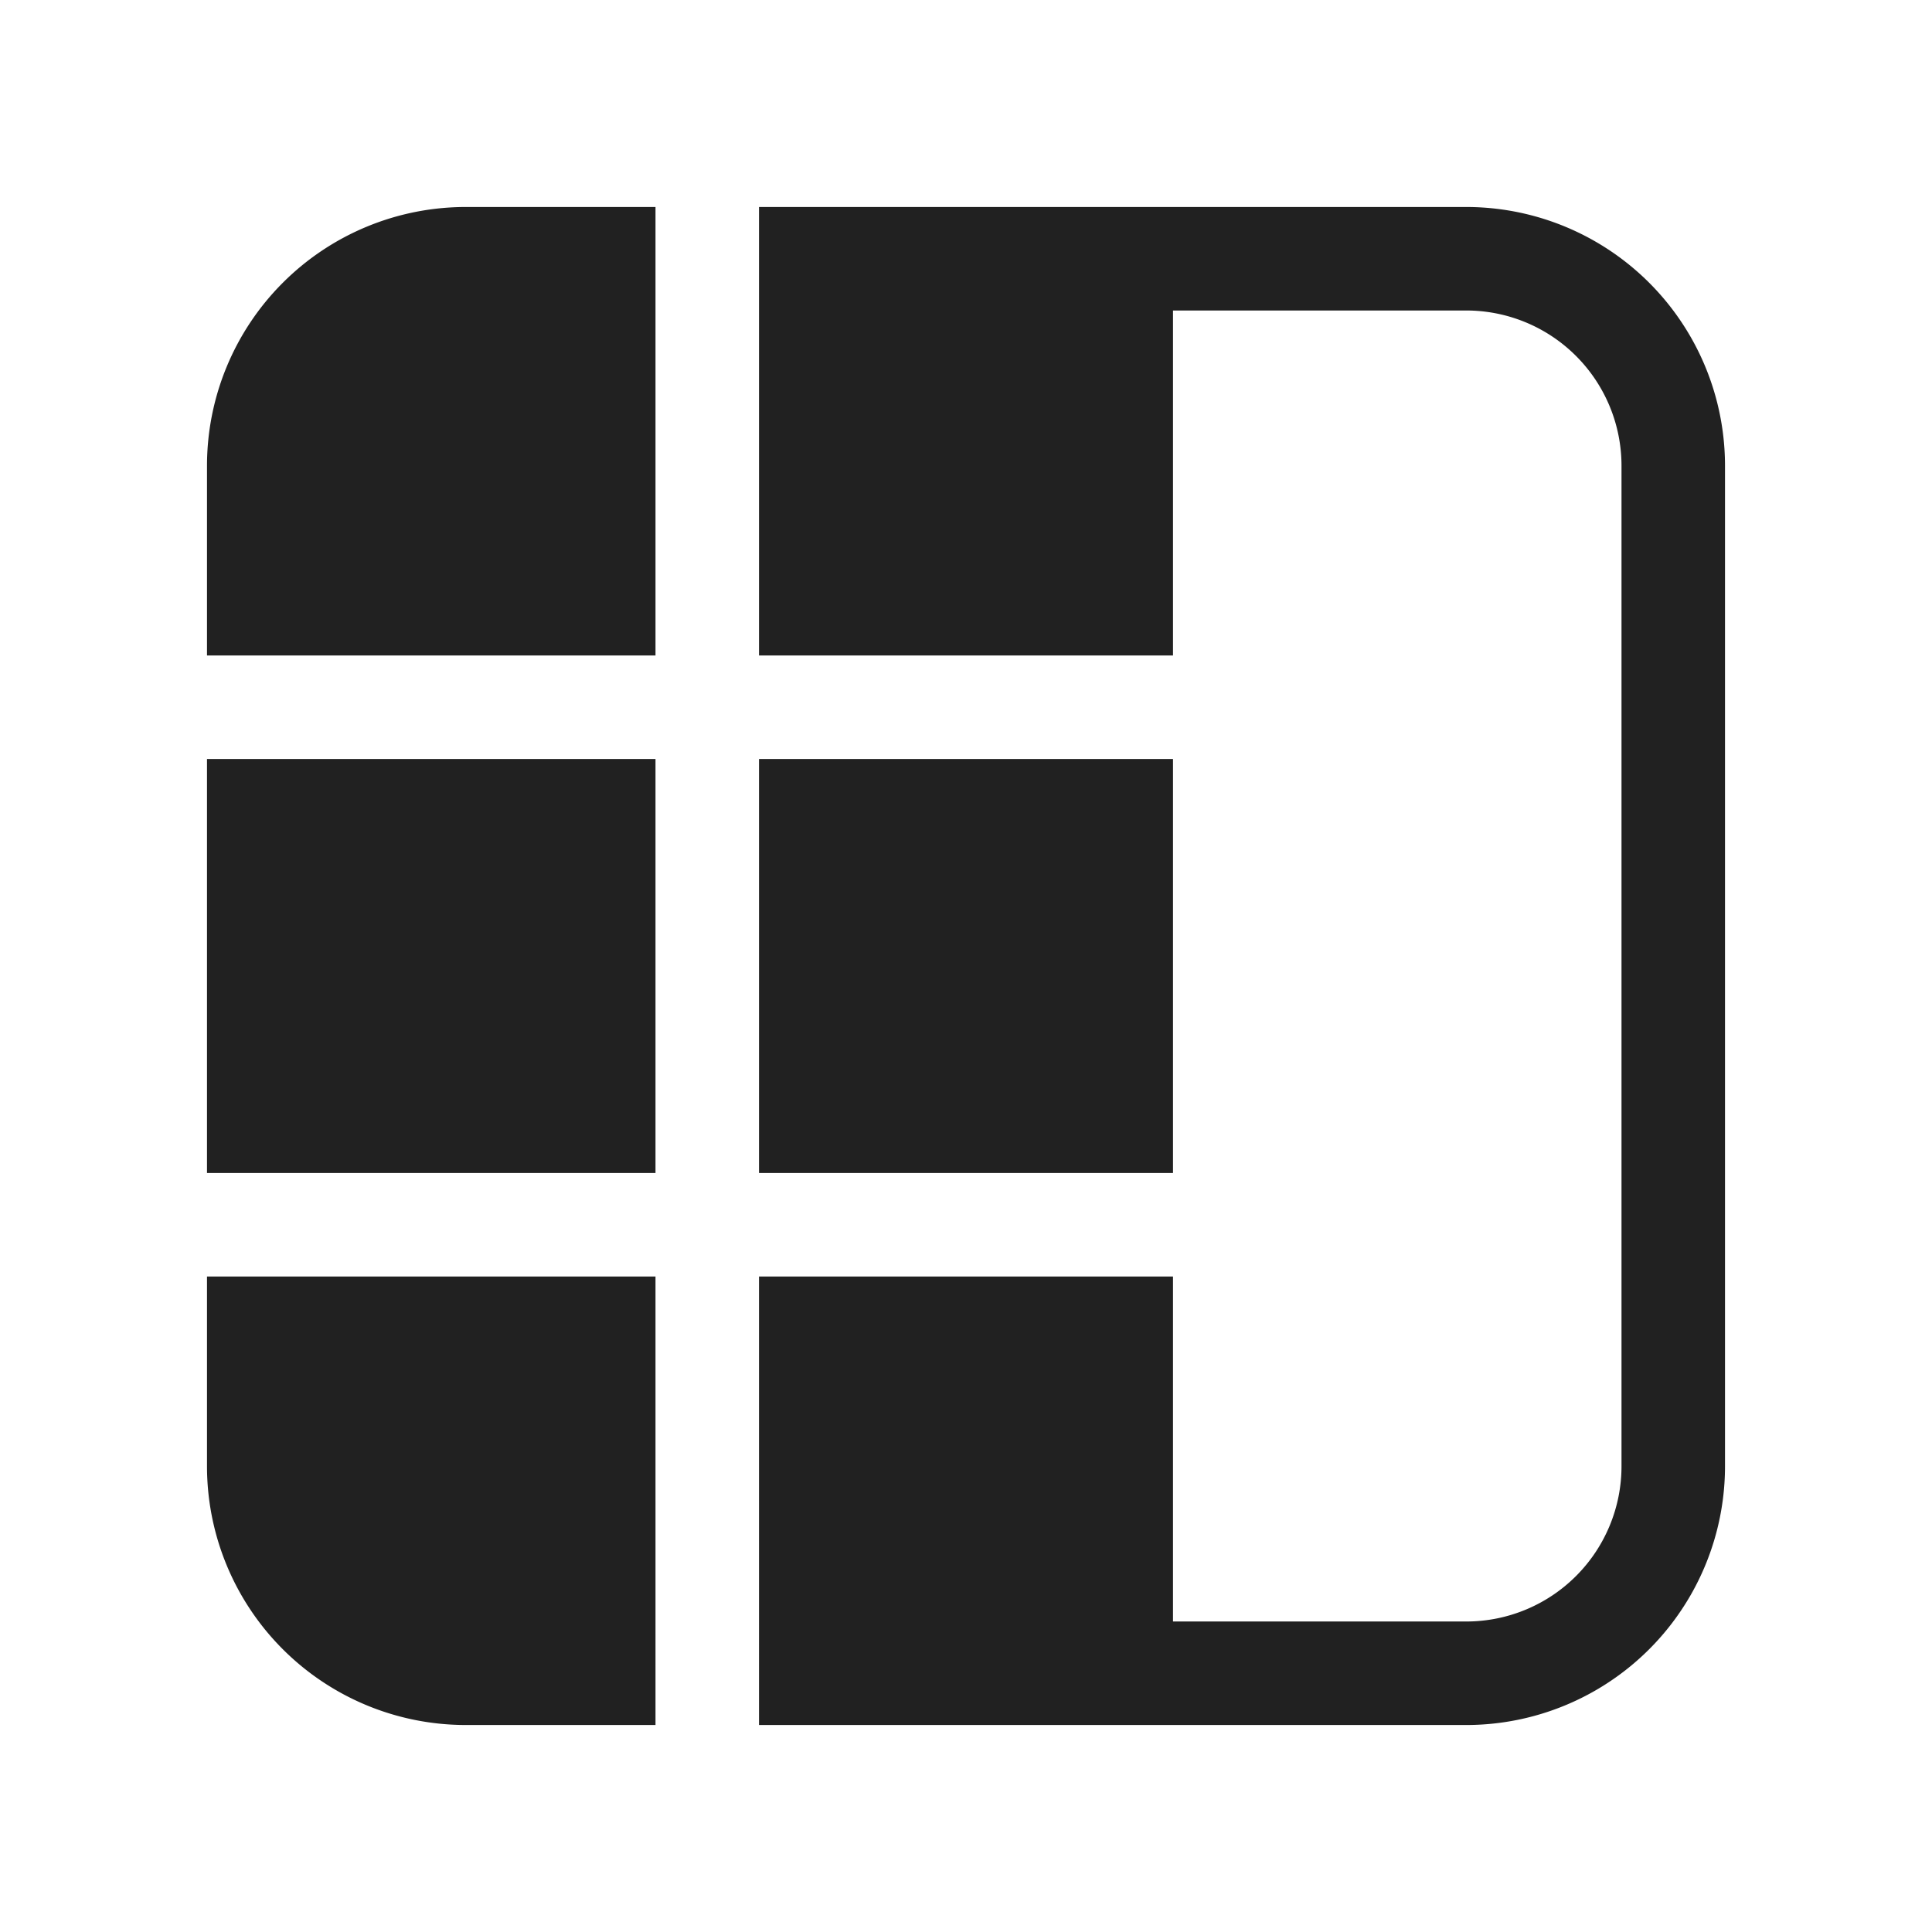 <svg viewBox="0 0 28 28" fill="none" xmlns="http://www.w3.org/2000/svg" height="1em" width="1em">
  <path d="M23.5 21.25a2.25 2.25 0 0 1-2.25 2.25H17v-5h-6V25h10.25A3.75 3.75 0 0 0 25 21.25V6.75A3.75 3.75 0 0 0 21.25 3H11v6.5h6v-5h4.25a2.25 2.25 0 0 1 2.25 2.25v14.5ZM6.75 3H9.5v6.5H3V6.75A3.75 3.75 0 0 1 6.75 3ZM3 17v-6h6.5v6H3Zm0 4.25V18.5h6.5V25H6.75A3.75 3.75 0 0 1 3 21.25ZM11 11v6h6v-6h-6Z" fill="#212121"/>
</svg>

